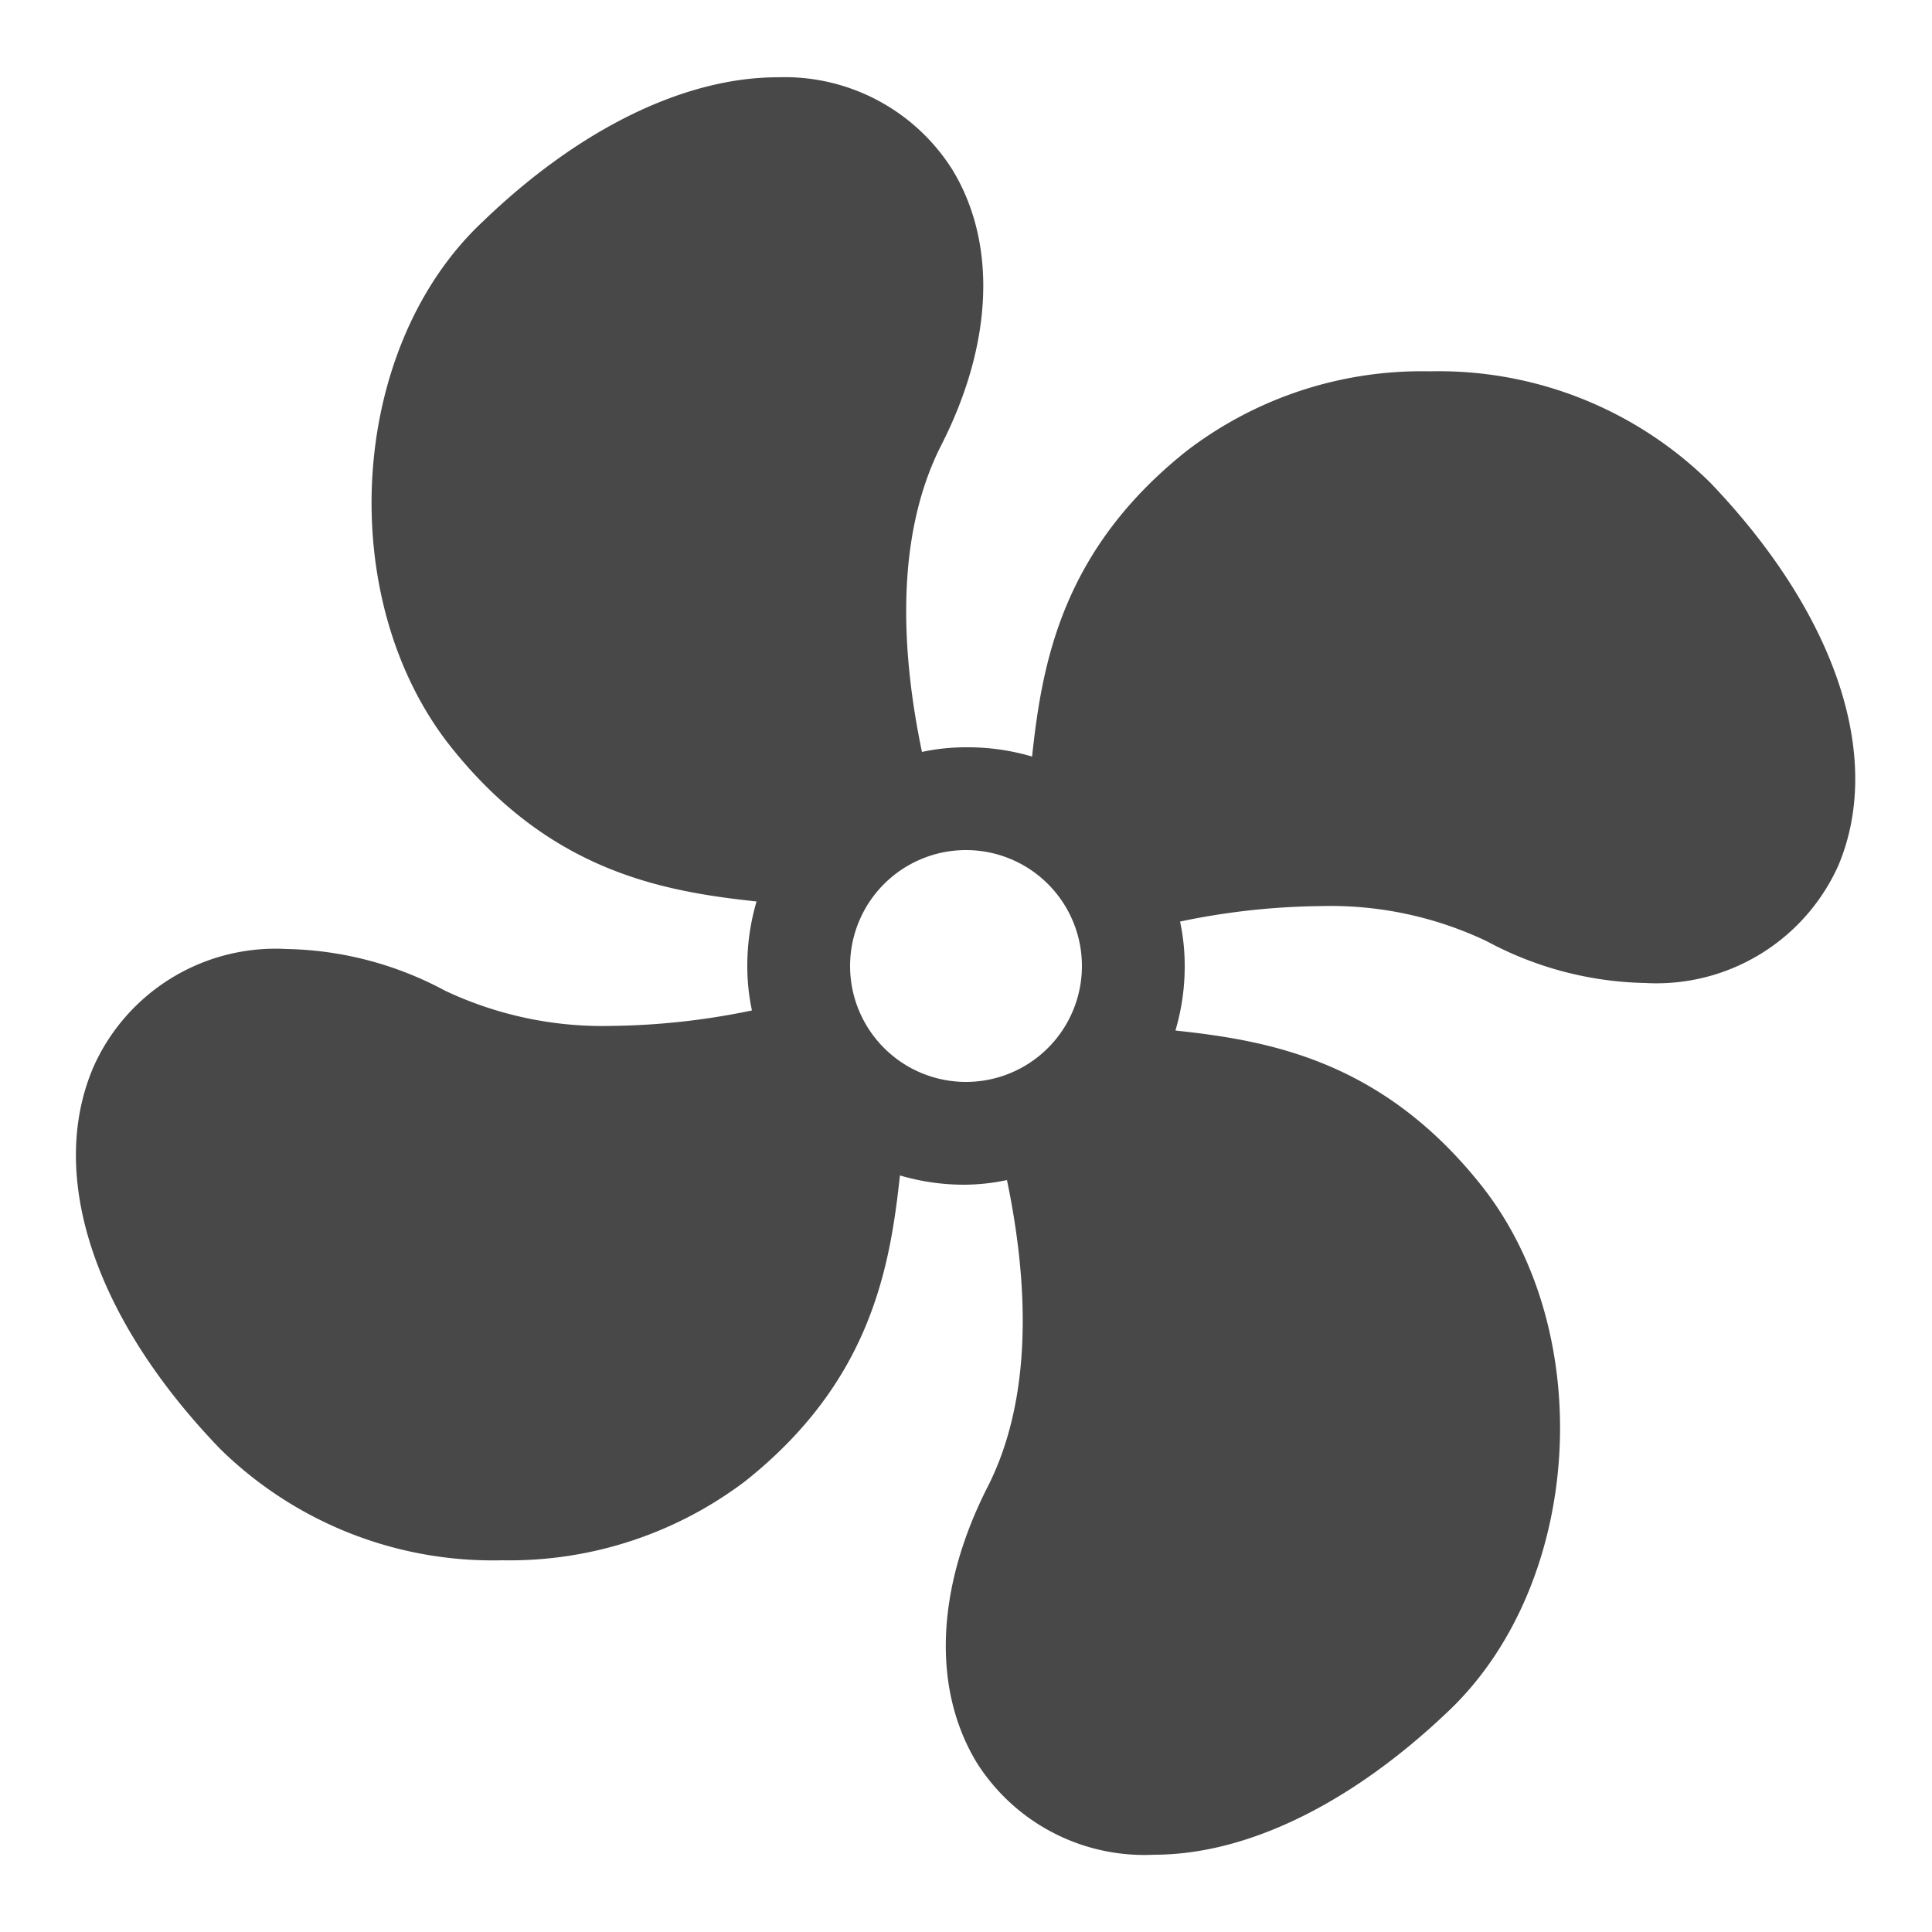 <svg xmlns="http://www.w3.org/2000/svg" width="50" height="50" viewBox="0 0 50 50">
  <title>Ресурс 13</title>
  <g>
    <rect width="50" height="50" style="fill: none;opacity: 0"/>
    <path d="M44.27,12.5A10,10,0,0,0,37,9.61a10,10,0,0,0-6.29,2.06c-3.23,2.57-3.74,5.49-4,7.91A5.84,5.84,0,0,0,25,19.34a5.38,5.38,0,0,0-1.14.12c-.53-2.54-.71-5.56.5-7.94,1.34-2.63,1.45-5.23.28-7.14A5.13,5.13,0,0,0,20.13,2C17.73,2,15,3.32,12.5,5.73,9,9,8.64,15.52,11.67,19.33c2.57,3.23,5.49,3.74,7.91,4A5.84,5.84,0,0,0,19.34,25a5.47,5.47,0,0,0,.12,1.15,18.67,18.67,0,0,1-3.62.4,9.54,9.54,0,0,1-4.32-.91,9,9,0,0,0-4.1-1.08,5.16,5.16,0,0,0-5,3.05c-1.2,2.79,0,6.49,3.28,9.89A10.07,10.07,0,0,0,13,40.38a10.1,10.1,0,0,0,6.29-2.05c3.23-2.57,3.74-5.49,4-7.91a5.84,5.84,0,0,0,1.63.24,5.38,5.38,0,0,0,1.14-.12c.53,2.54.71,5.56-.5,7.94-1.34,2.63-1.44,5.23-.28,7.14A5.13,5.13,0,0,0,29.87,48c2.4,0,5.11-1.32,7.63-3.73,3.47-3.31,3.86-9.79.83-13.6-2.57-3.23-5.49-3.74-7.91-4A5.84,5.84,0,0,0,30.66,25a5.47,5.47,0,0,0-.12-1.15,18.49,18.49,0,0,1,3.62-.4,9.41,9.41,0,0,1,4.32.91,9,9,0,0,0,4.1,1.08,5.16,5.16,0,0,0,5-3.05C48.75,19.6,47.52,15.9,44.27,12.5ZM25,28a3,3,0,1,1,3-3A3,3,0,0,1,25,28Z" style="fill: #484848"/>
  </g>
</svg>
